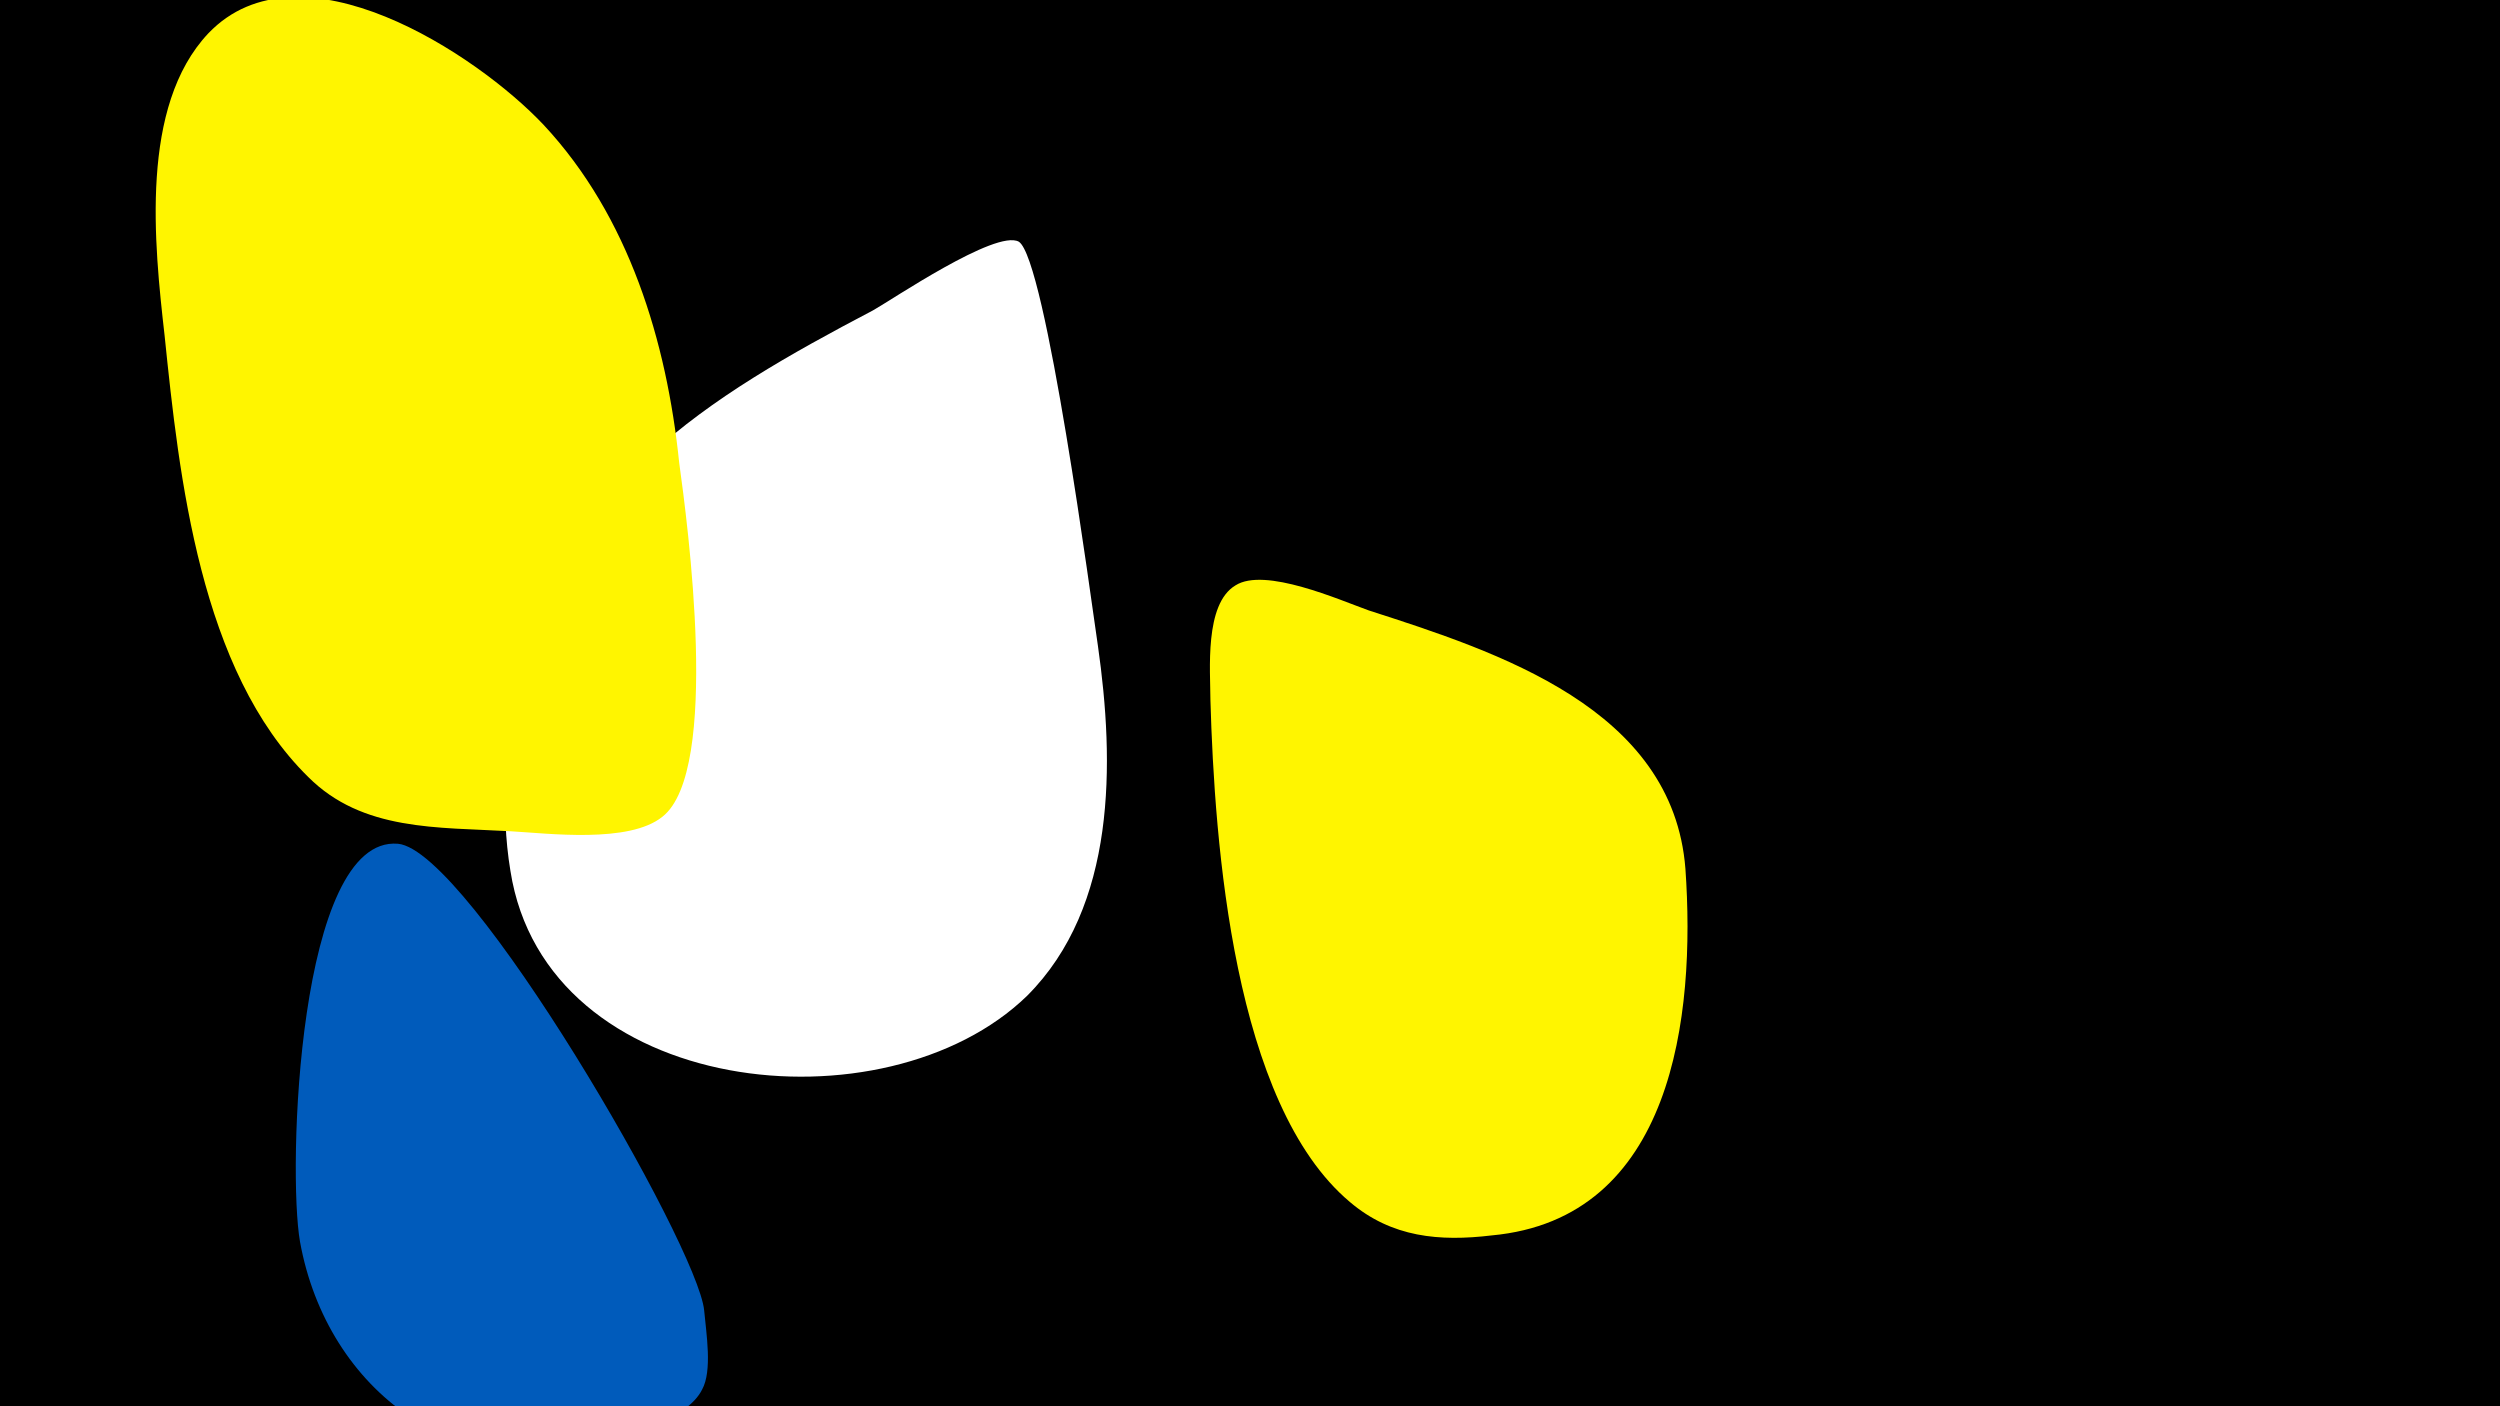 <svg width="1200" height="675" viewBox="-500 -500 1200 675" xmlns="http://www.w3.org/2000/svg"><path d="M-500-500h1200v675h-1200z" fill="#000"/><path d="M-162 129c-3-31-113-221-147-224-48-4-53 157-47 191 13 72 77 119 147 96 14-5 39-11 46-25 5-9 2-27 1-38z"  fill="#005bbb" /><path d="M27-190c-3-20-25-186-38-194-11-6-61 28-70 33-80 42-149 84-170 178-6 29-9 61-4 91 17 109 180 126 248 60 43-43 42-112 34-168z"  fill="#fff" /><path d="M-174-278c-6-58-24-118-65-162-32-34-117-90-161-44-33 35-26 101-21 145 7 68 17 161 69 212 26 26 62 24 97 26 18 1 57 6 73-7 28-22 12-141 8-170z"  fill="#fff500" /><path d="M309-83c-6-77-90-104-152-124-14-5-50-21-64-12-15 9-12 41-12 55 2 69 11 194 67 241 20 17 43 19 68 16 87-8 98-105 93-176z"  fill="#fff500" /></svg>